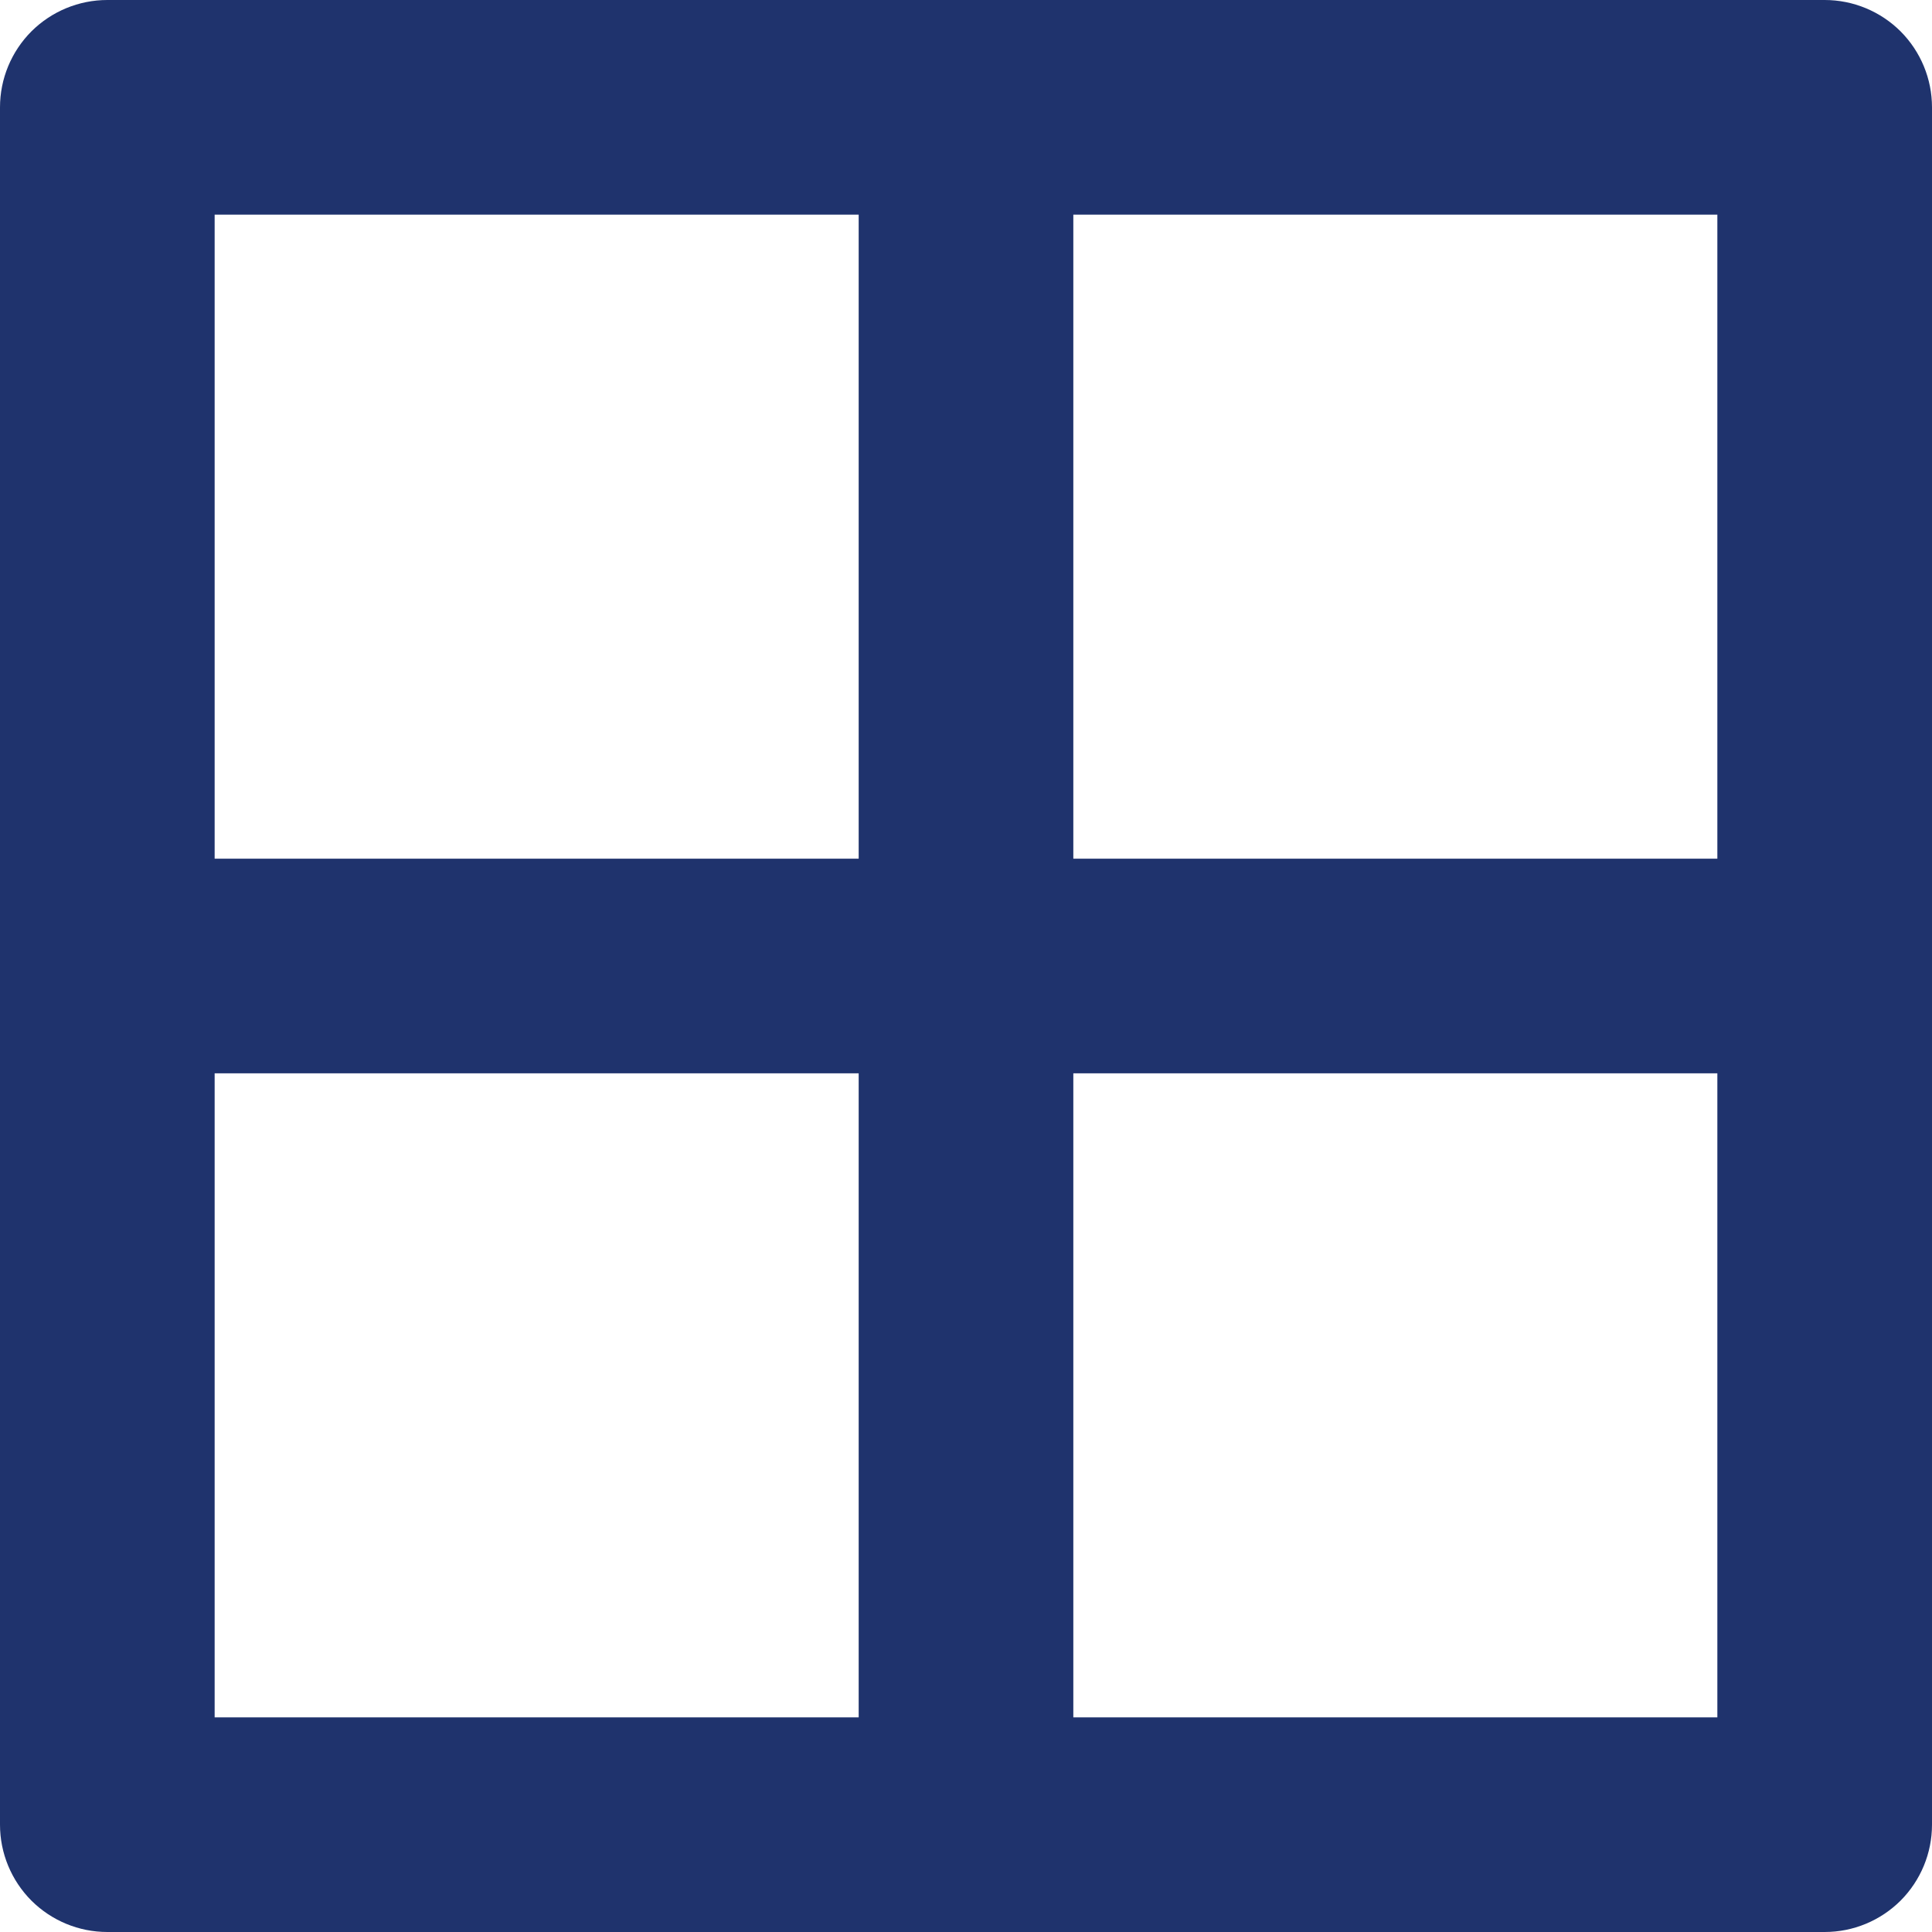 <svg width="20" height="20" viewBox="0 0 20 20" fill="none" xmlns="http://www.w3.org/2000/svg">
<path d="M18.889 0H1.111C0.816 0 0.534 0.117 0.325 0.325C0.117 0.534 0 0.816 0 1.111V18.889C0 19.184 0.117 19.466 0.325 19.675C0.534 19.883 0.816 20 1.111 20H18.889C19.184 20 19.466 19.883 19.675 19.675C19.883 19.466 20 19.184 20 18.889V1.111C20 0.816 19.883 0.534 19.675 0.325C19.466 0.117 19.184 0 18.889 0ZM8.889 17.778H2.222V11.111H8.889V17.778ZM8.889 8.889H2.222V2.222H8.889V8.889ZM17.778 17.778H11.111V11.111H17.778V17.778ZM17.778 8.889H11.111V2.222H17.778V8.889Z" fill="#1F336D"/>
</svg>
